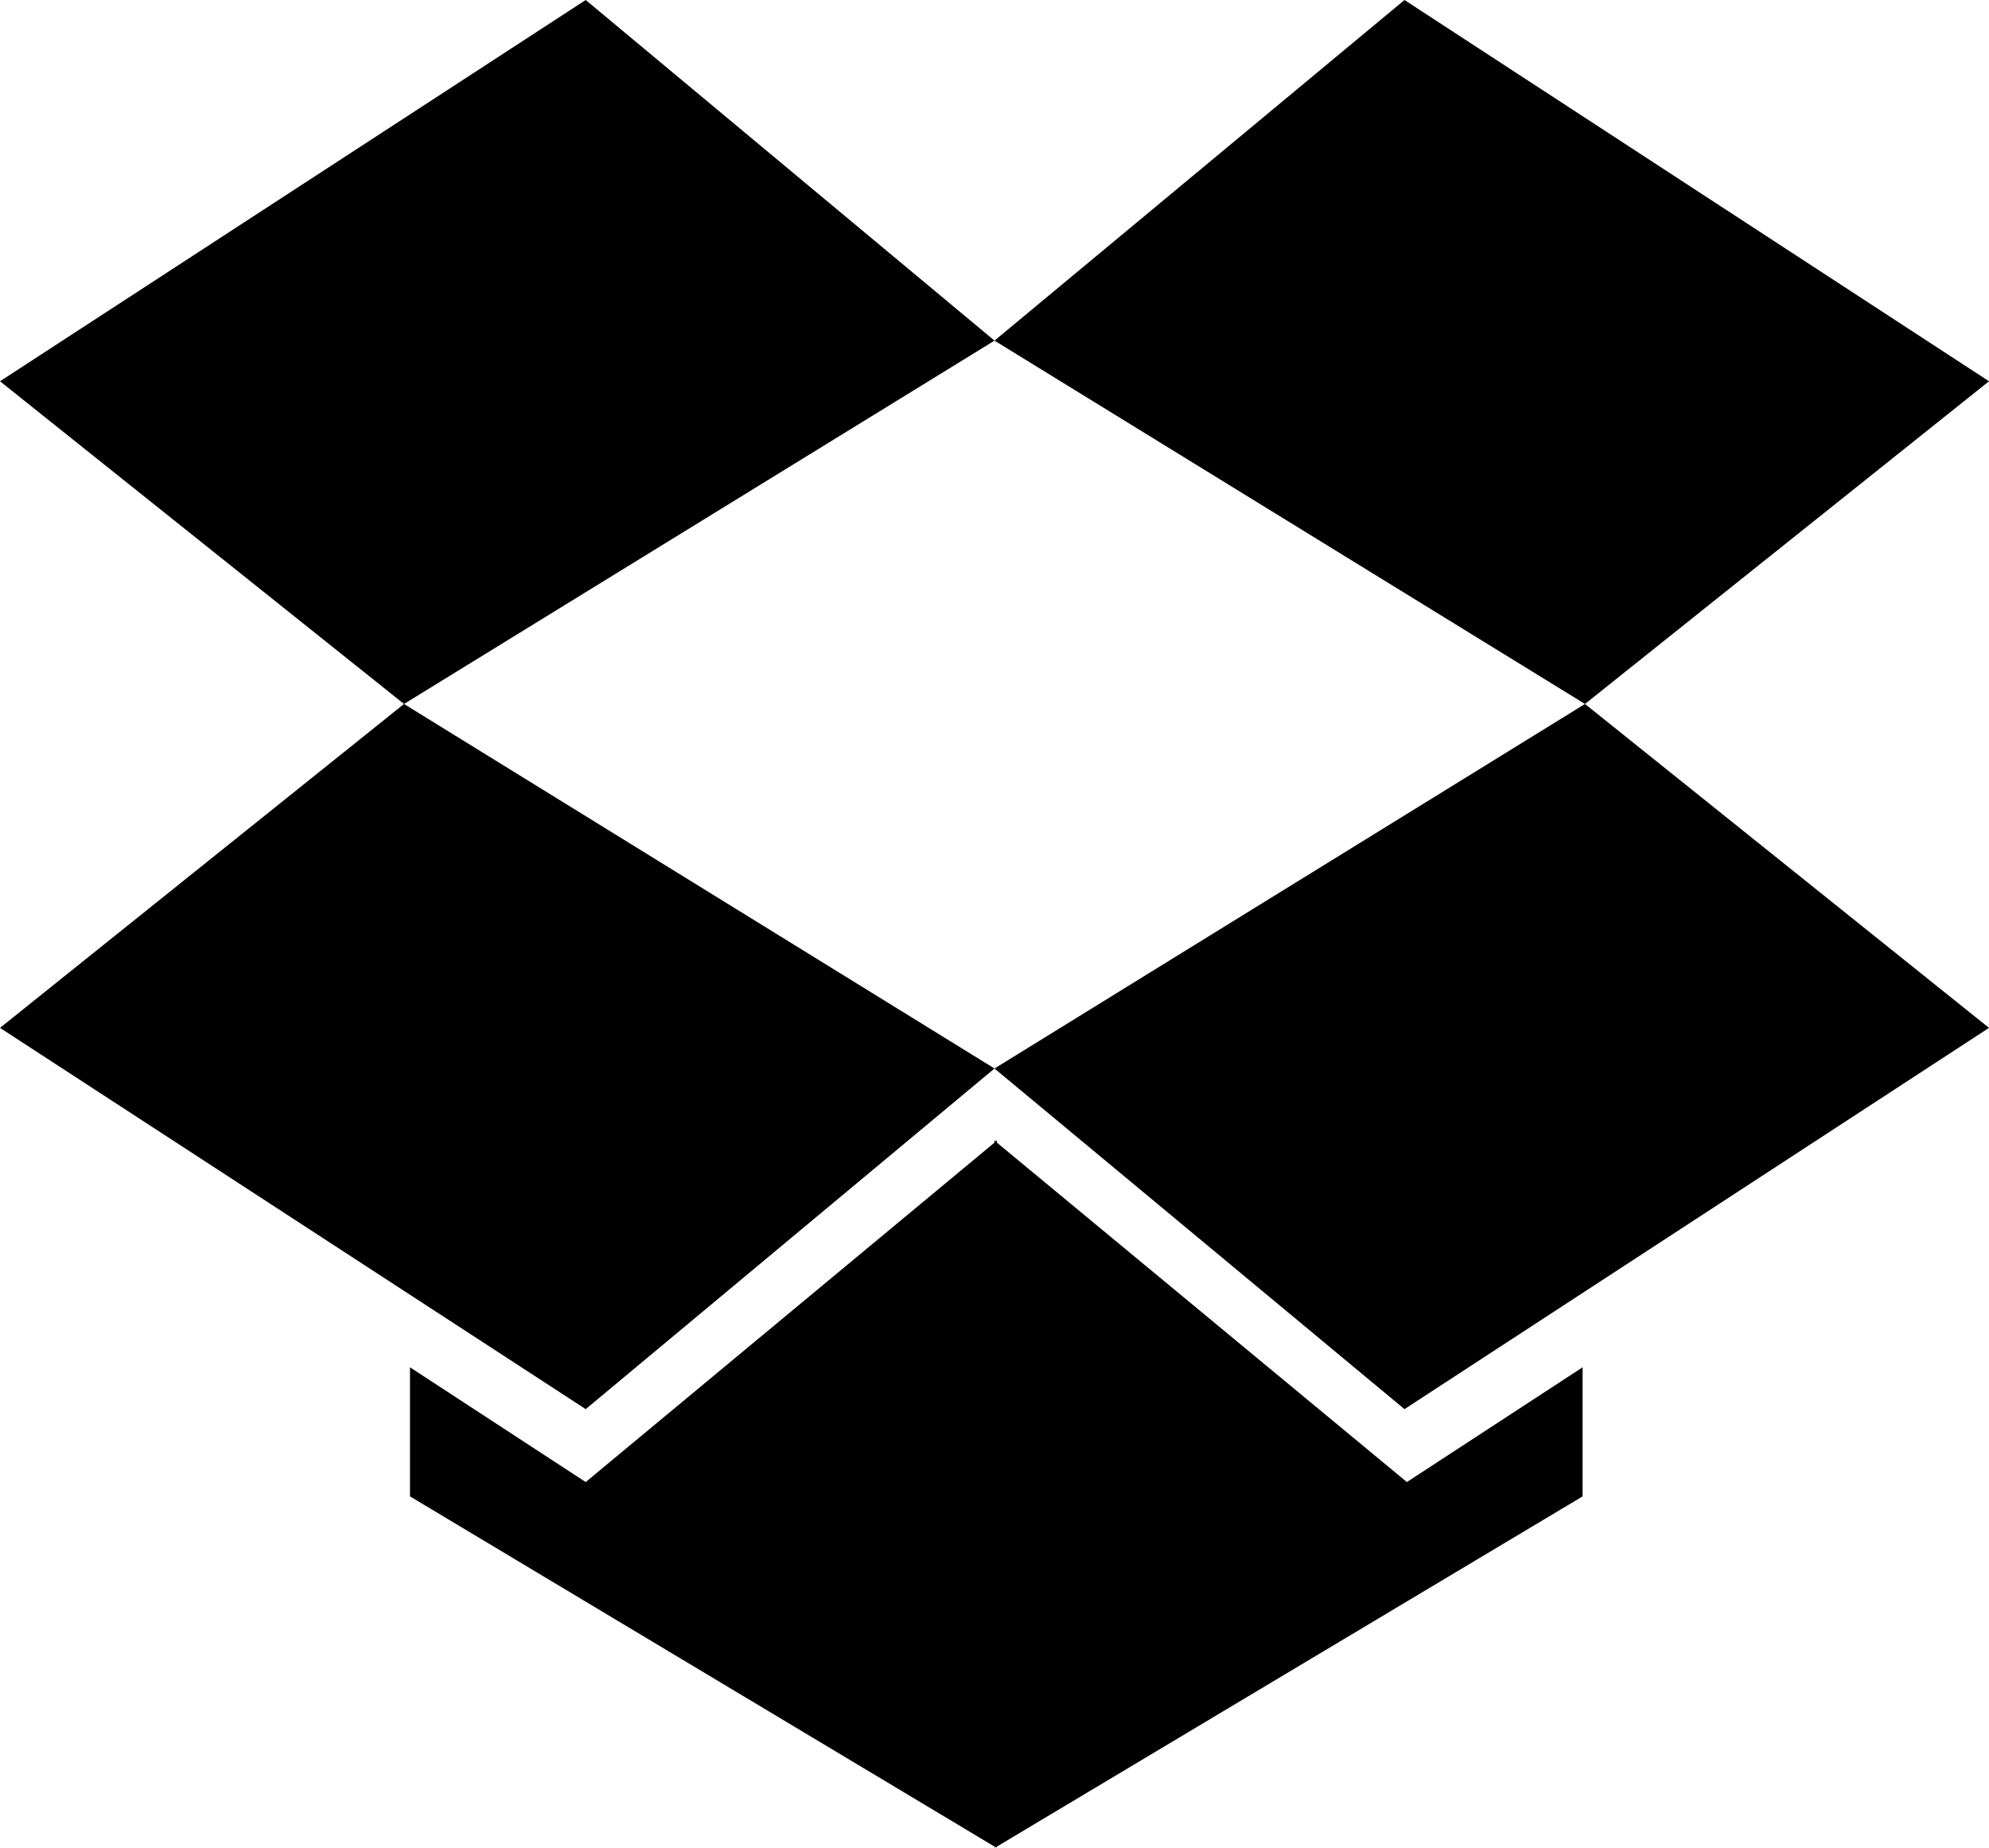 <svg xmlns="http://www.w3.org/2000/svg" viewBox="0 0 1664 1546"><path d="M338 589l494 305-342 285L0 860zm986 555v108l-490 293v1l-1-1-1 1v-1l-489-293v-108l147 96 342-284v-2l1 1 1-1v2l343 284zM490 0l342 285-494 304L0 319zm836 589l338 271-489 319-343-285zM1175 0l489 319-338 270-494-304z"/></svg>